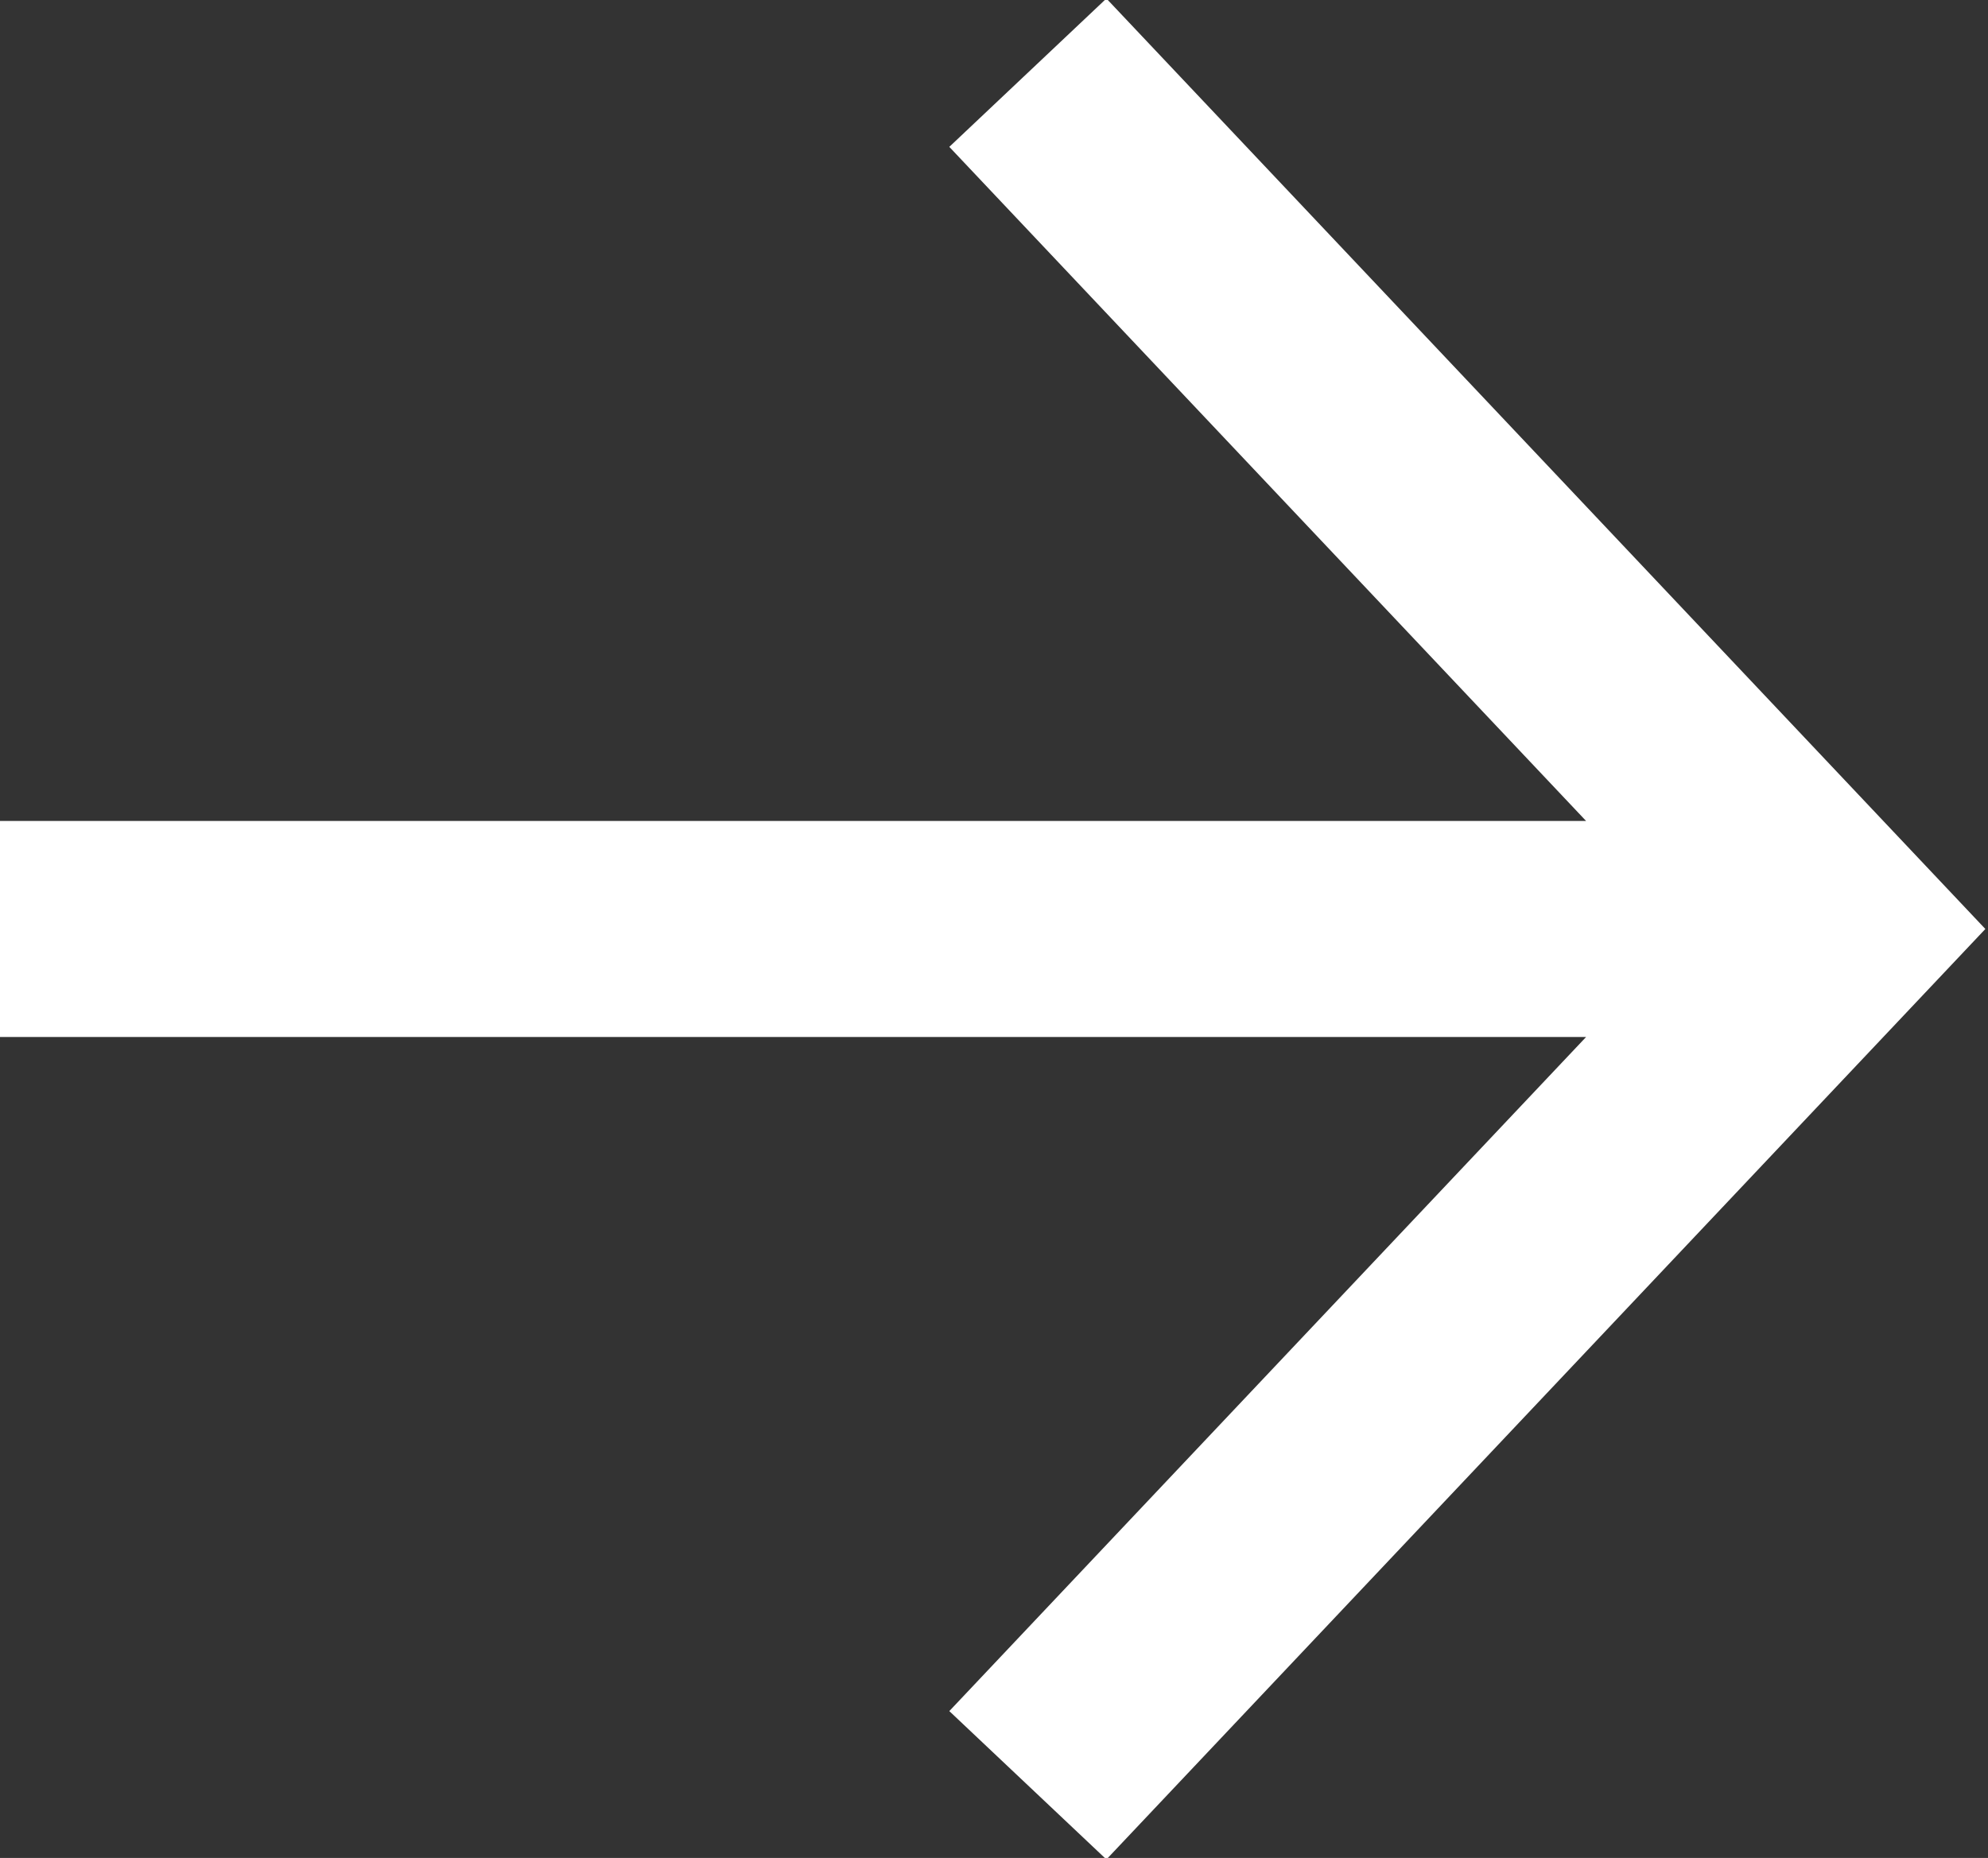 <svg height="43" viewBox="0 0 46 43" width="46" xmlns="http://www.w3.org/2000/svg"><rect x="0" y="0" width="46" height="43" fill="#333333" stroke="none"/><path d="m1150.5 135.5 17 18-17 18m-23-18h36.045" fill="none" stroke="#fff" stroke-linecap="square" stroke-width="5" transform="translate(-1125 -132)"/></svg>